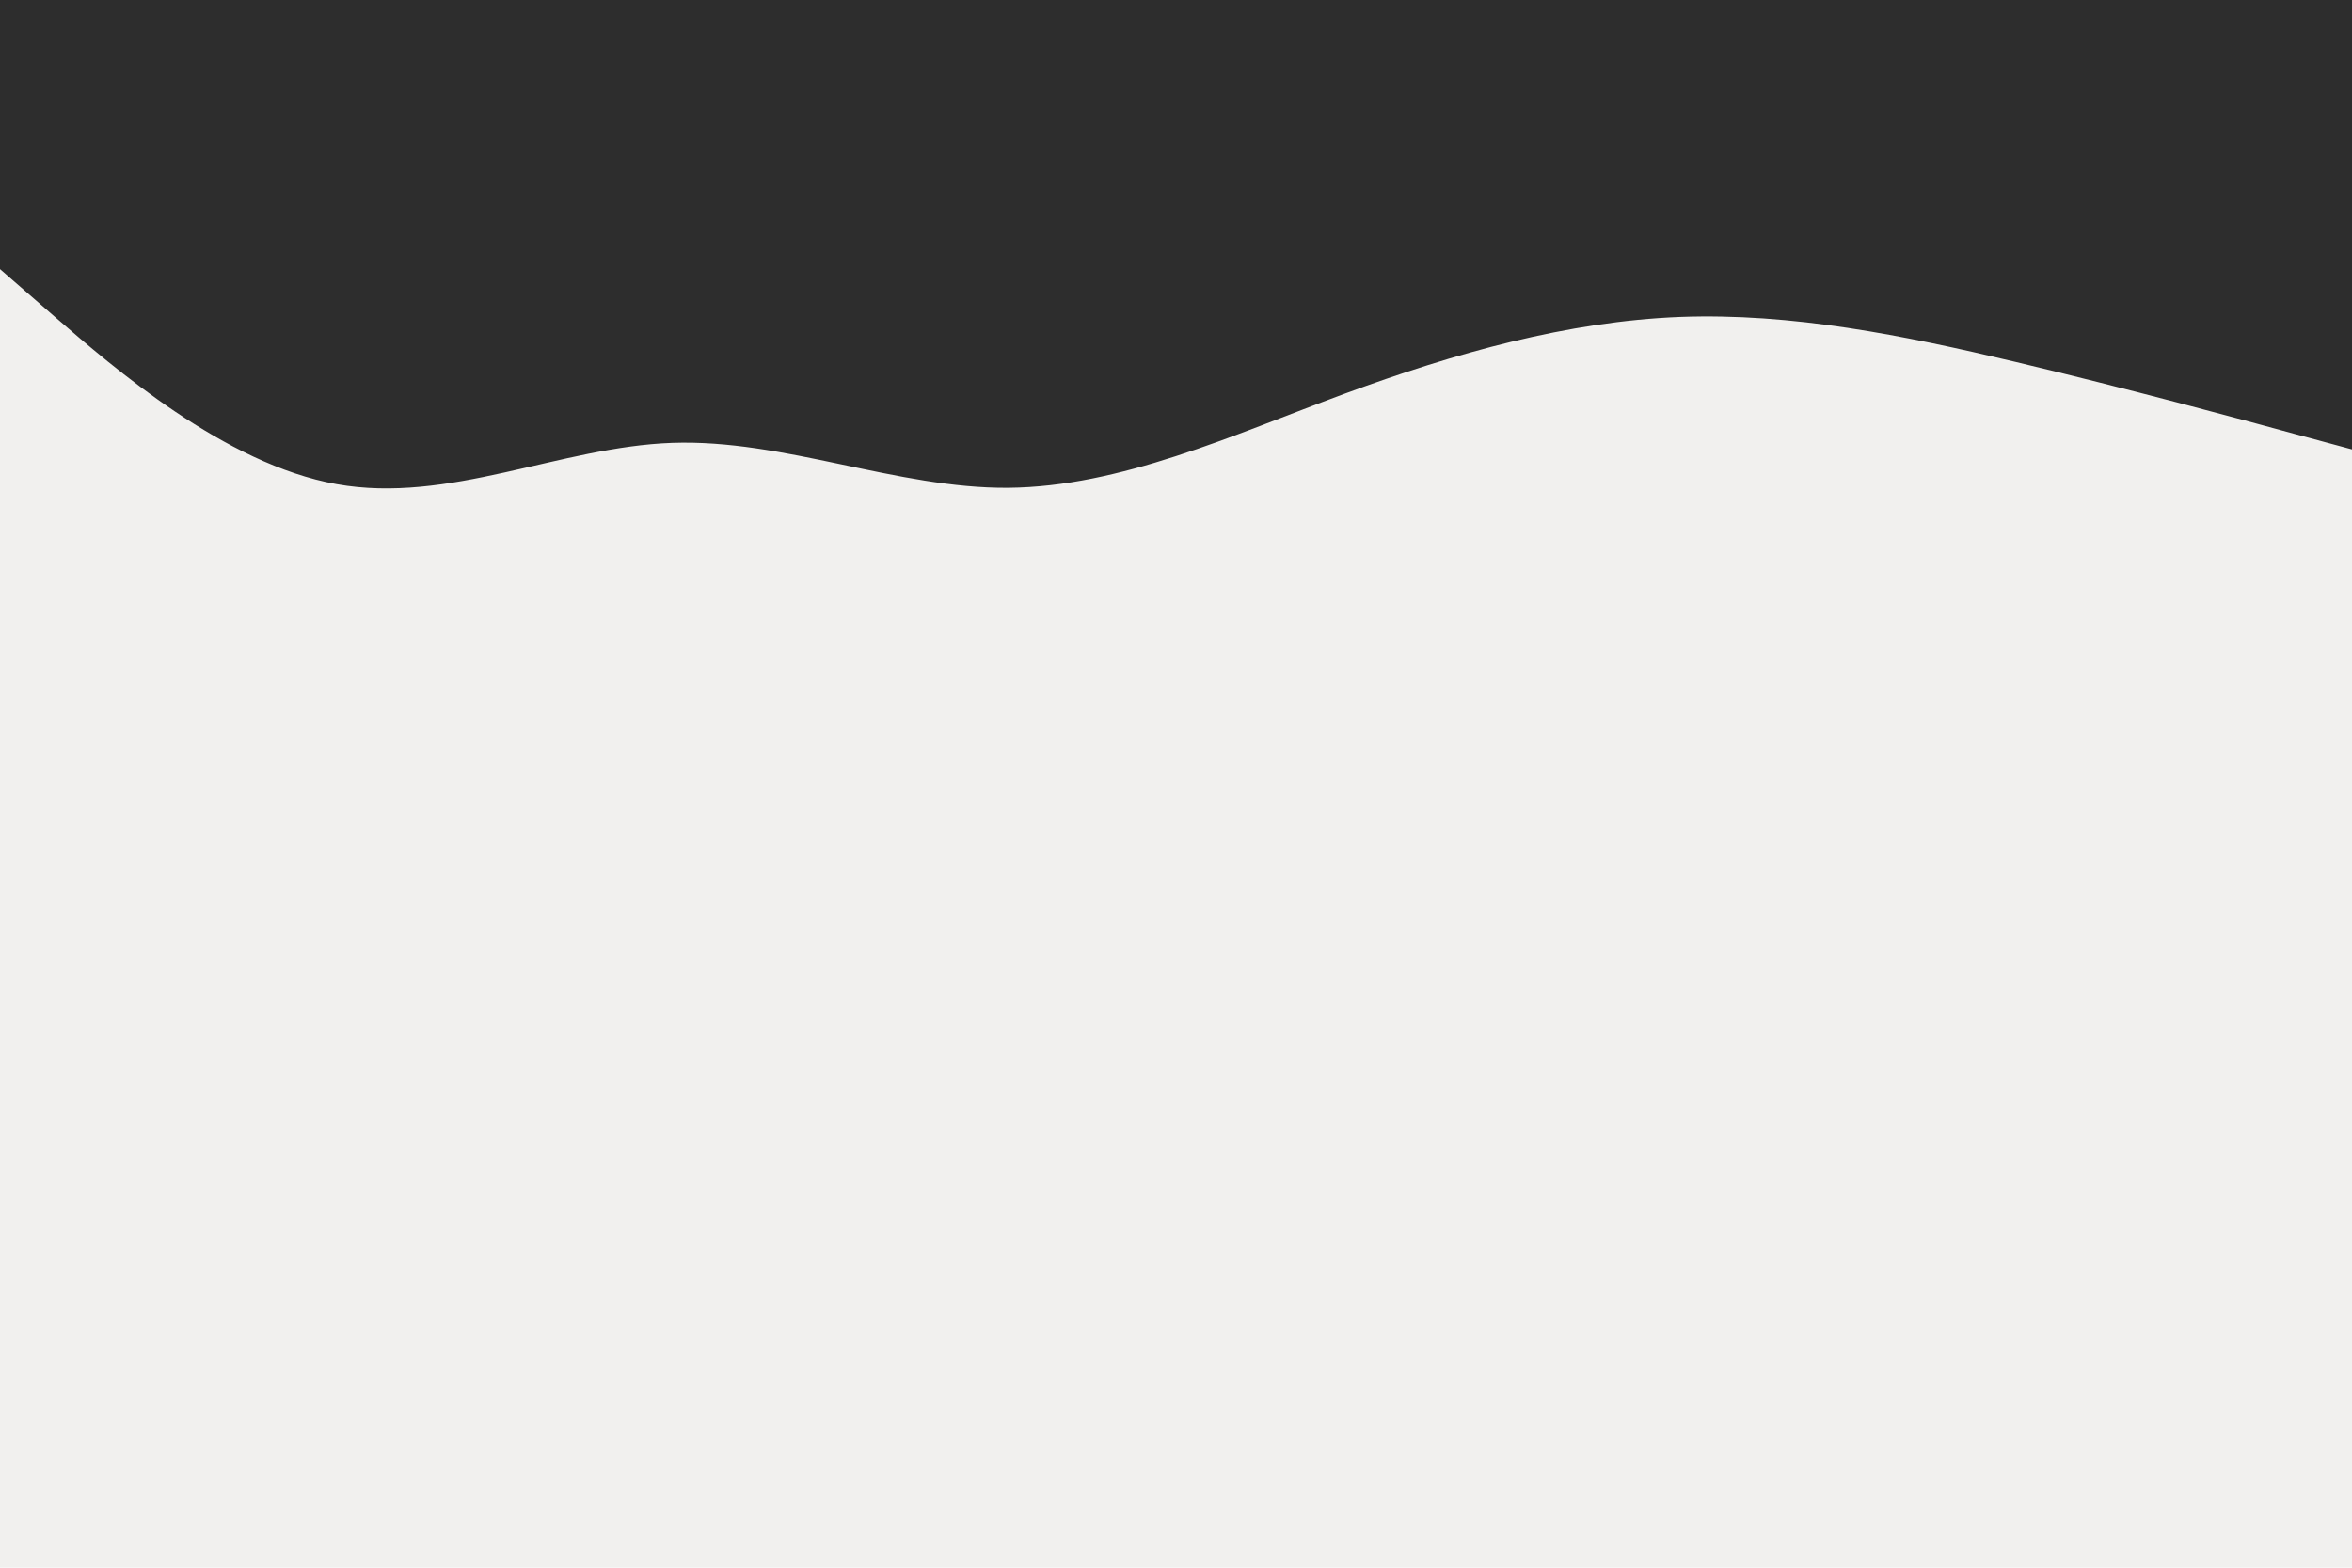 <svg id="visual" viewBox="0 0 900 600" width="900" height="600" xmlns="http://www.w3.org/2000/svg" xmlns:xlink="http://www.w3.org/1999/xlink" version="1.1"><rect x="0" y="0" width="900" height="600" fill="#f1f0ee"></rect><path d="M0 103L21.5 121.7C43 140.3 86 177.7 128.8 185.3C171.7 193 214.3 171 257.2 169.5C300 168 343 187 385.8 186.7C428.7 186.3 471.3 166.7 514.2 150.8C557 135 600 123 642.8 121.3C685.7 119.7 728.3 128.3 771.2 138.5C814 148.7 857 160.3 878.5 166.2L900 172L900 0L878.5 0C857 0 814 0 771.2 0C728.3 0 685.7 0 642.8 0C600 0 557 0 514.2 0C471.3 0 428.7 0 385.8 0C343 0 300 0 257.2 0C214.3 0 171.7 0 128.8 0C86 0 43 0 21.5 0L0 0Z" fill="#2d2d2d" stroke-linecap="round" stroke-linejoin="miter"></path></svg>